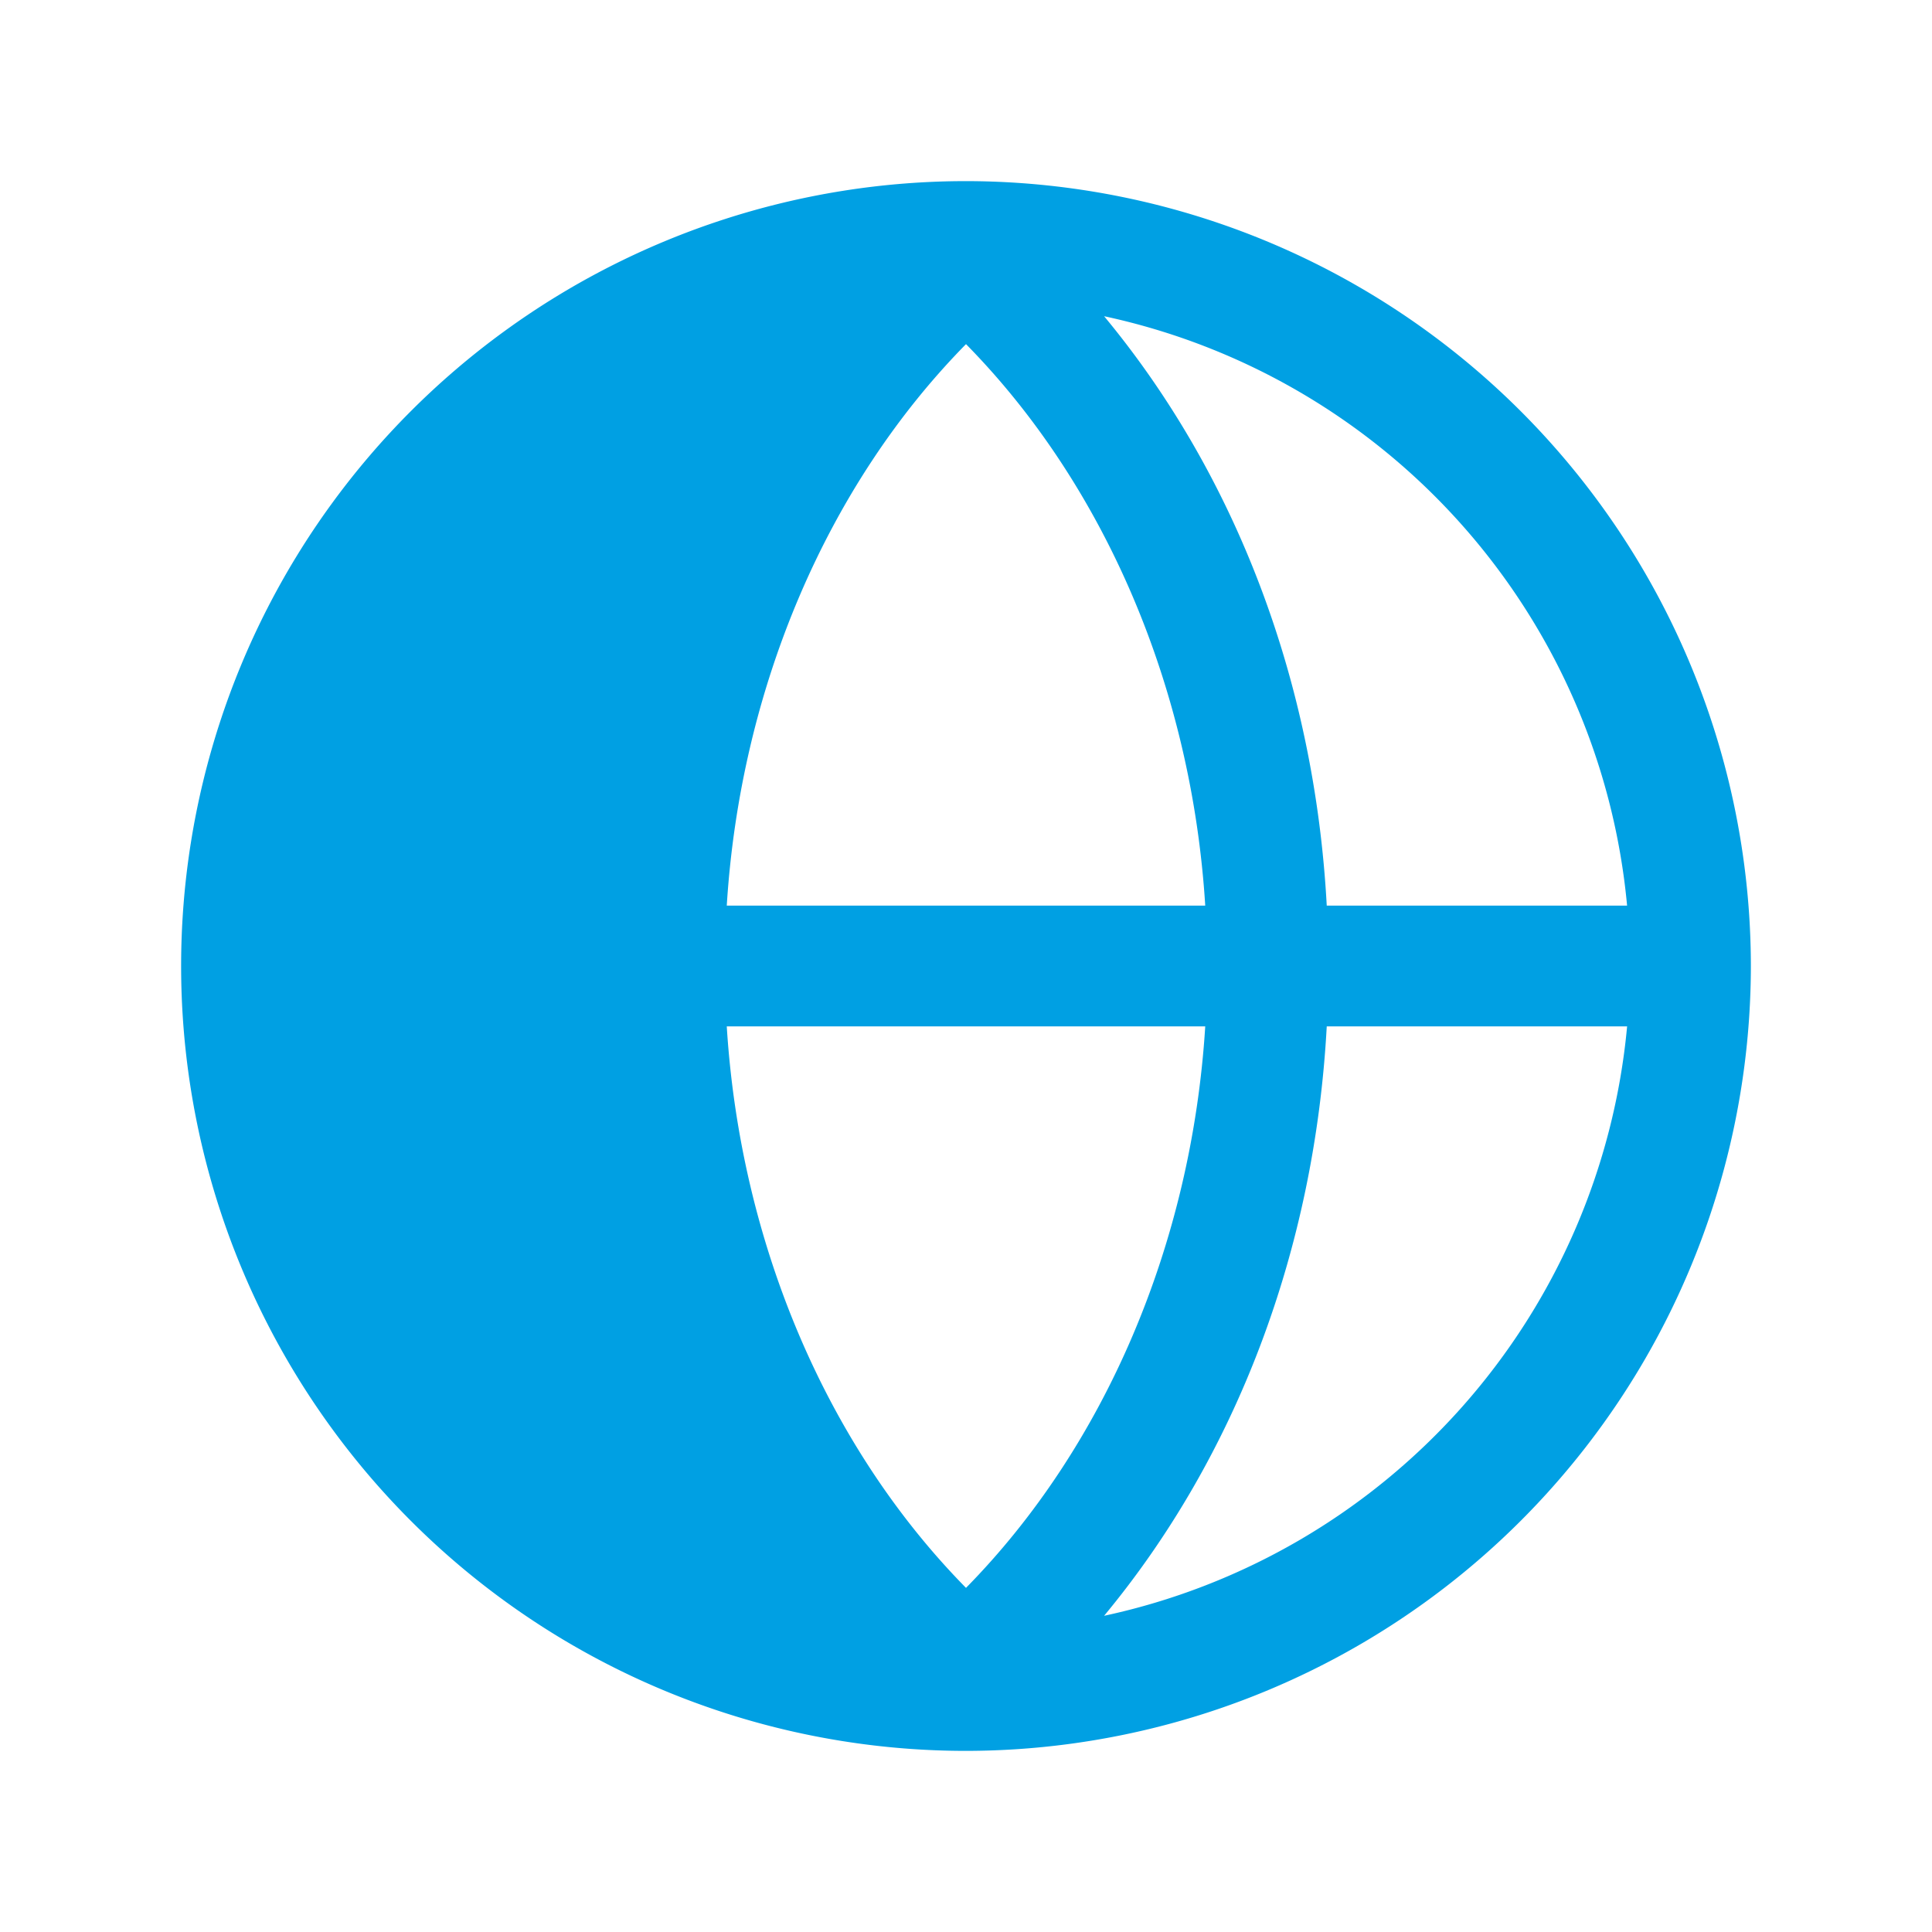 <svg width="100" height="100" fill="none" xmlns="http://www.w3.org/2000/svg"><path d="M90.625 50A40.664 40.664 0 0050 9.375a40.625 40.625 0 100 81.25A40.664 40.664 0 0090.625 50zm-6.406-3.125H68.672c-.625-11.563-4.688-22.266-11.524-30.508a34.453 34.453 0 0127.07 30.508zm-46.602 6.25h24.766C61.68 64.375 57.187 74.883 50 82.188c-7.188-7.305-11.68-17.813-12.383-29.063zm0-6.25C38.32 35.625 42.813 25.117 50 17.812c7.188 7.305 11.68 17.813 12.383 29.063H37.617zm19.531 36.758c6.836-8.242 10.899-18.945 11.524-30.508h15.547a34.454 34.454 0 01-27.07 30.508z" fill="#00A0E3"/></svg>